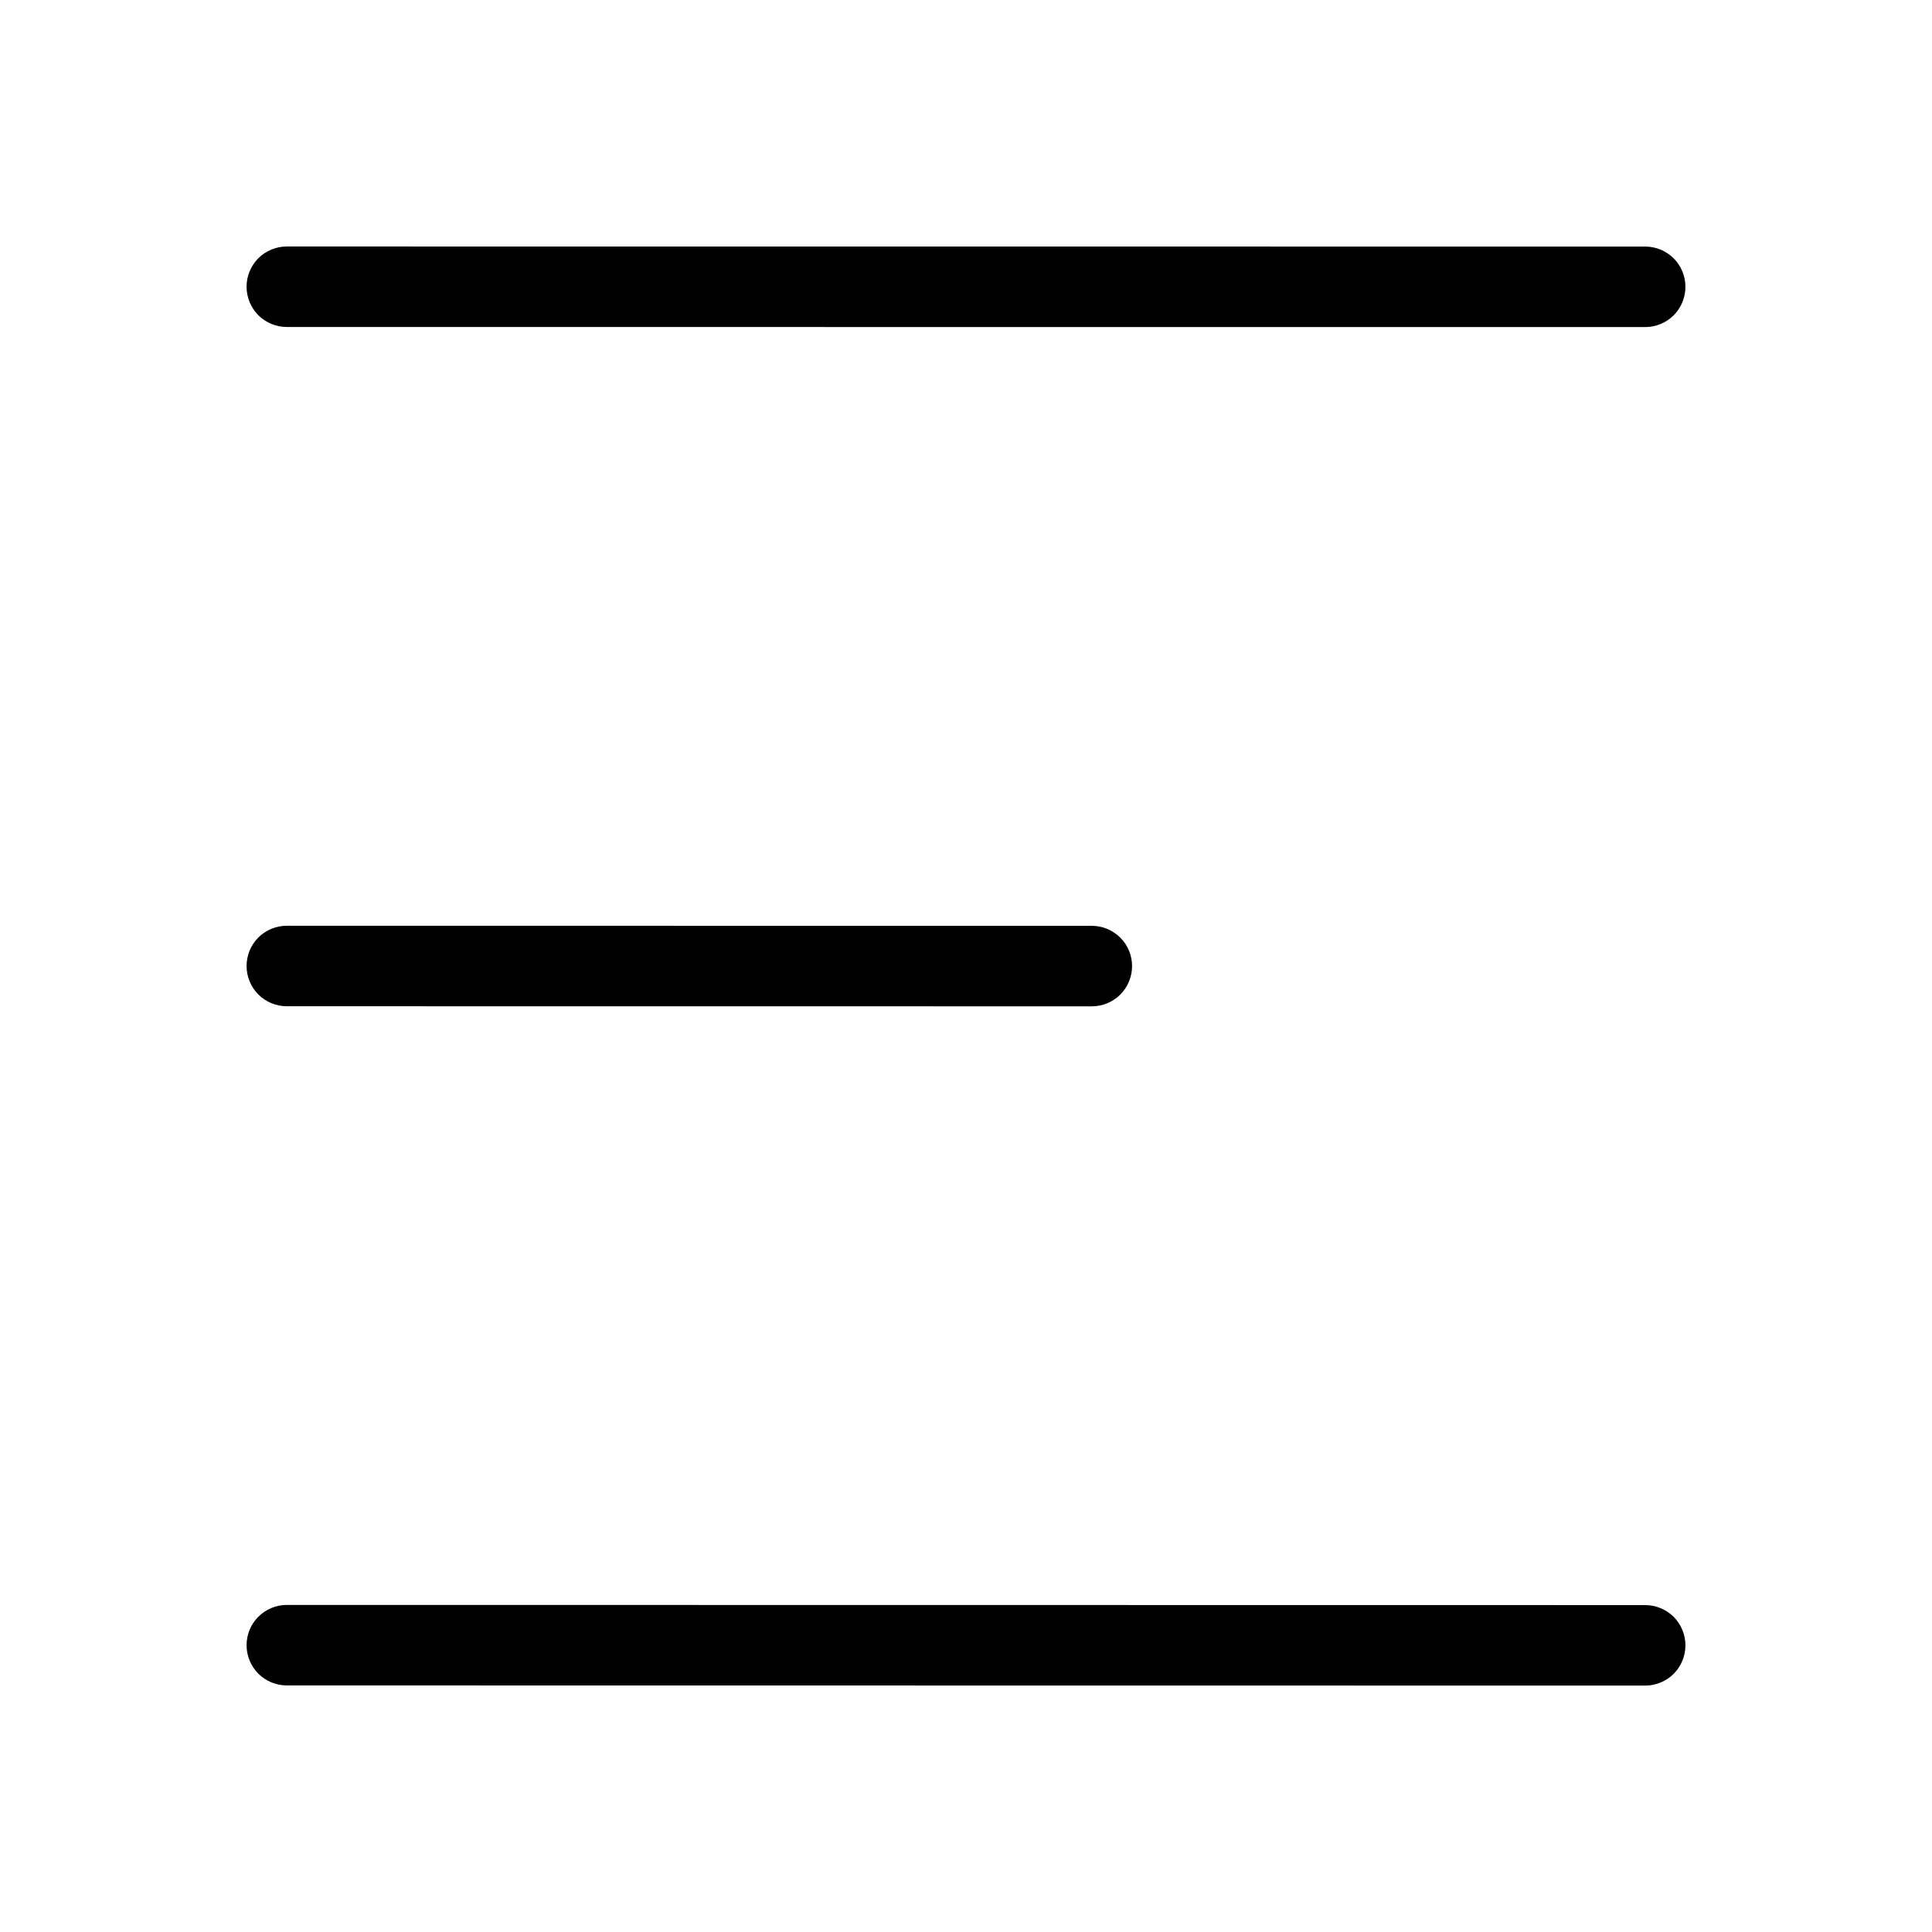 <svg width="24" height="24" viewBox="0 0 24 24" fill="none" xmlns="http://www.w3.org/2000/svg">
<path d="M3.563 19.937C3.43 19.937 3.303 19.99 3.209 20.084C3.116 20.177 3.063 20.304 3.063 20.437C3.063 20.57 3.116 20.697 3.209 20.791C3.303 20.884 3.43 20.937 3.563 20.937L20.437 20.939C20.57 20.939 20.697 20.886 20.791 20.793C20.884 20.699 20.937 20.572 20.937 20.439C20.937 20.306 20.884 20.179 20.791 20.085C20.697 19.992 20.57 19.939 20.437 19.939L3.563 19.937ZM3.563 11.5C3.43 11.5 3.303 11.553 3.209 11.646C3.116 11.74 3.063 11.867 3.063 12C3.063 12.133 3.116 12.26 3.209 12.354C3.303 12.447 3.43 12.5 3.563 12.5L13.563 12.501C13.696 12.501 13.823 12.448 13.917 12.355C14.01 12.261 14.063 12.134 14.063 12.001C14.063 11.868 14.01 11.741 13.917 11.648C13.823 11.554 13.696 11.501 13.563 11.501L3.563 11.5ZM3.563 3.062C3.43 3.062 3.303 3.115 3.209 3.208C3.116 3.302 3.063 3.429 3.063 3.562C3.063 3.695 3.116 3.822 3.209 3.916C3.303 4.009 3.43 4.062 3.563 4.062L20.437 4.063C20.57 4.063 20.697 4.01 20.791 3.917C20.884 3.823 20.937 3.696 20.937 3.563C20.937 3.43 20.884 3.303 20.791 3.209C20.697 3.116 20.57 3.063 20.437 3.063L3.563 3.062Z" fill="black"/>
</svg>
